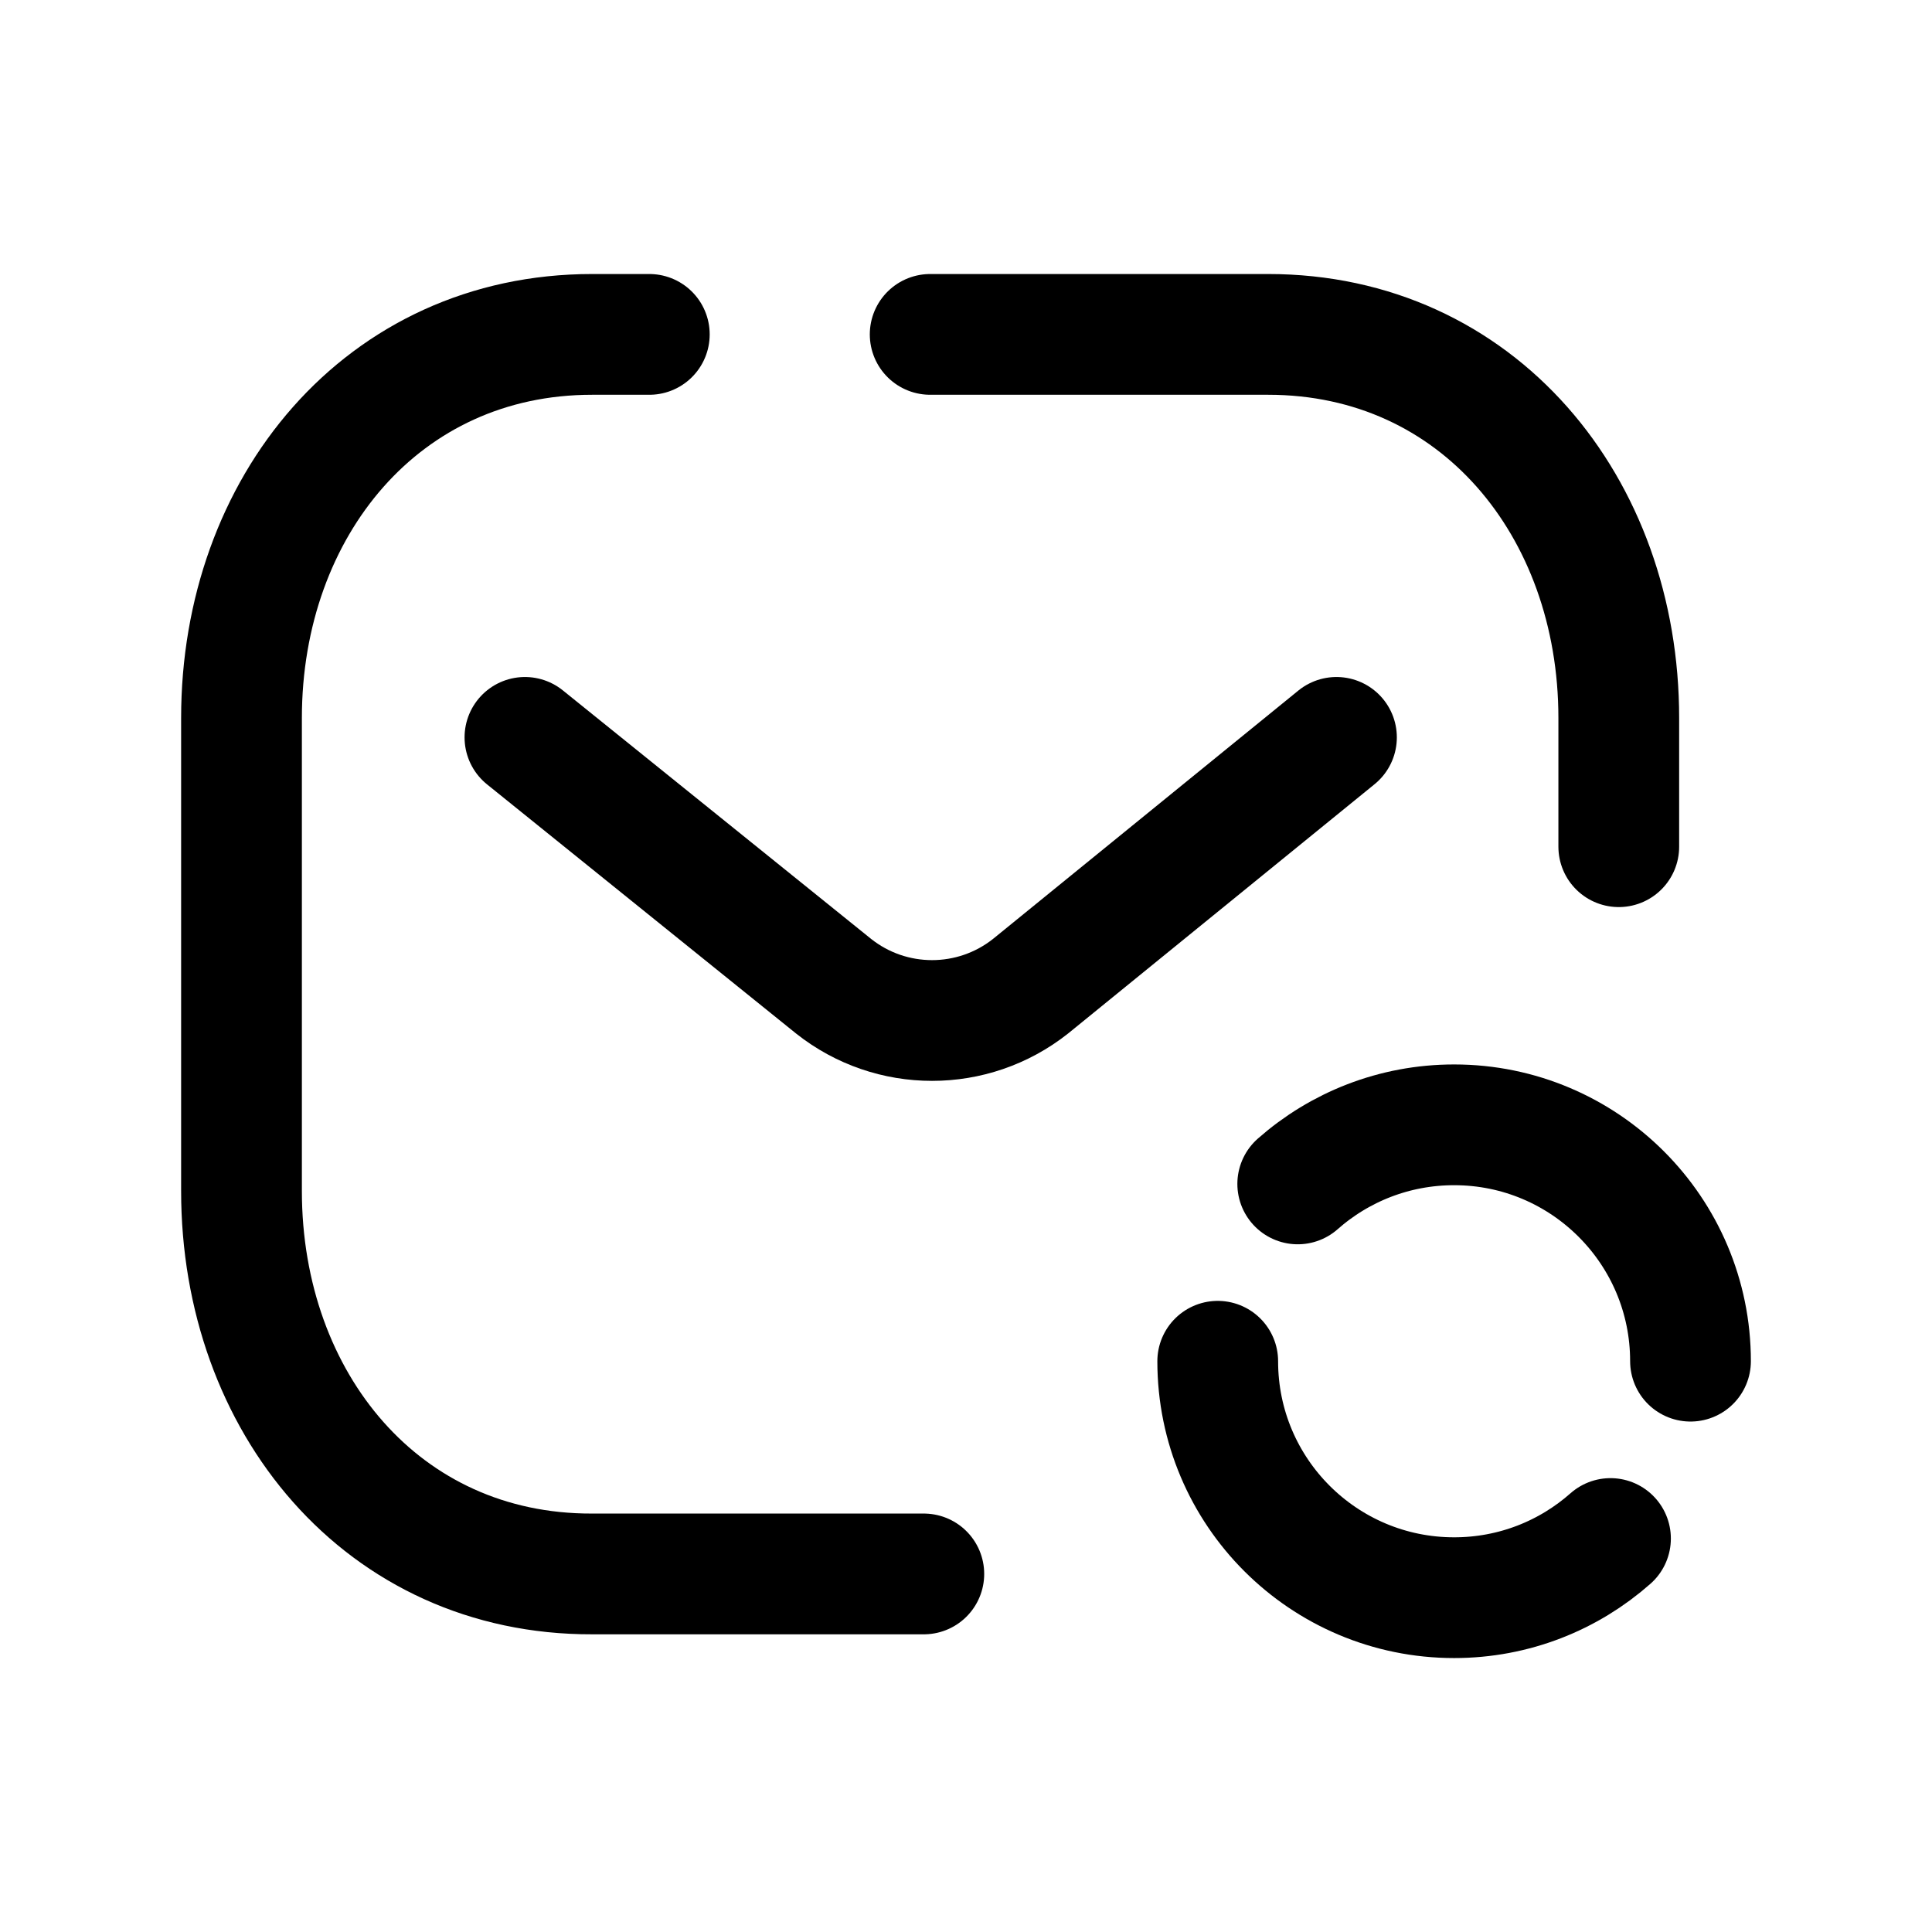 <svg width="24" height="24" viewBox="0 0 24 24" fill="none" xmlns="http://www.w3.org/2000/svg">
<path d="M11.476 19.552H7.355C4.753 19.559 3 17.423 3 14.795V8.919C3 6.293 4.753 4.154 7.355 4.154H8.066" stroke="black" stroke-width="1.5" stroke-linecap="round" stroke-linejoin="round"/>
<path d="M20.109 10.518V8.919C20.109 6.293 18.356 4.154 15.754 4.154H11.555" stroke="black" stroke-width="1.5" stroke-linecap="round" stroke-linejoin="round"/>
<path d="M16.602 9.16L12.802 12.251C12.085 12.819 11.071 12.819 10.355 12.251L6.521 9.16" stroke="black" stroke-width="1.5" stroke-linecap="round" stroke-linejoin="round"/>
<path d="M20.006 19.112C19.488 19.57 18.808 19.847 18.064 19.847C16.442 19.847 15.127 18.533 15.127 16.91" stroke="black" stroke-width="1.5" stroke-linecap="round" stroke-linejoin="round"/>
<path d="M16.121 14.707C16.639 14.25 17.319 13.973 18.064 13.973C19.685 13.973 21 15.288 21 16.909" stroke="black" stroke-width="1.5" stroke-linecap="round" stroke-linejoin="round"/>
</svg>